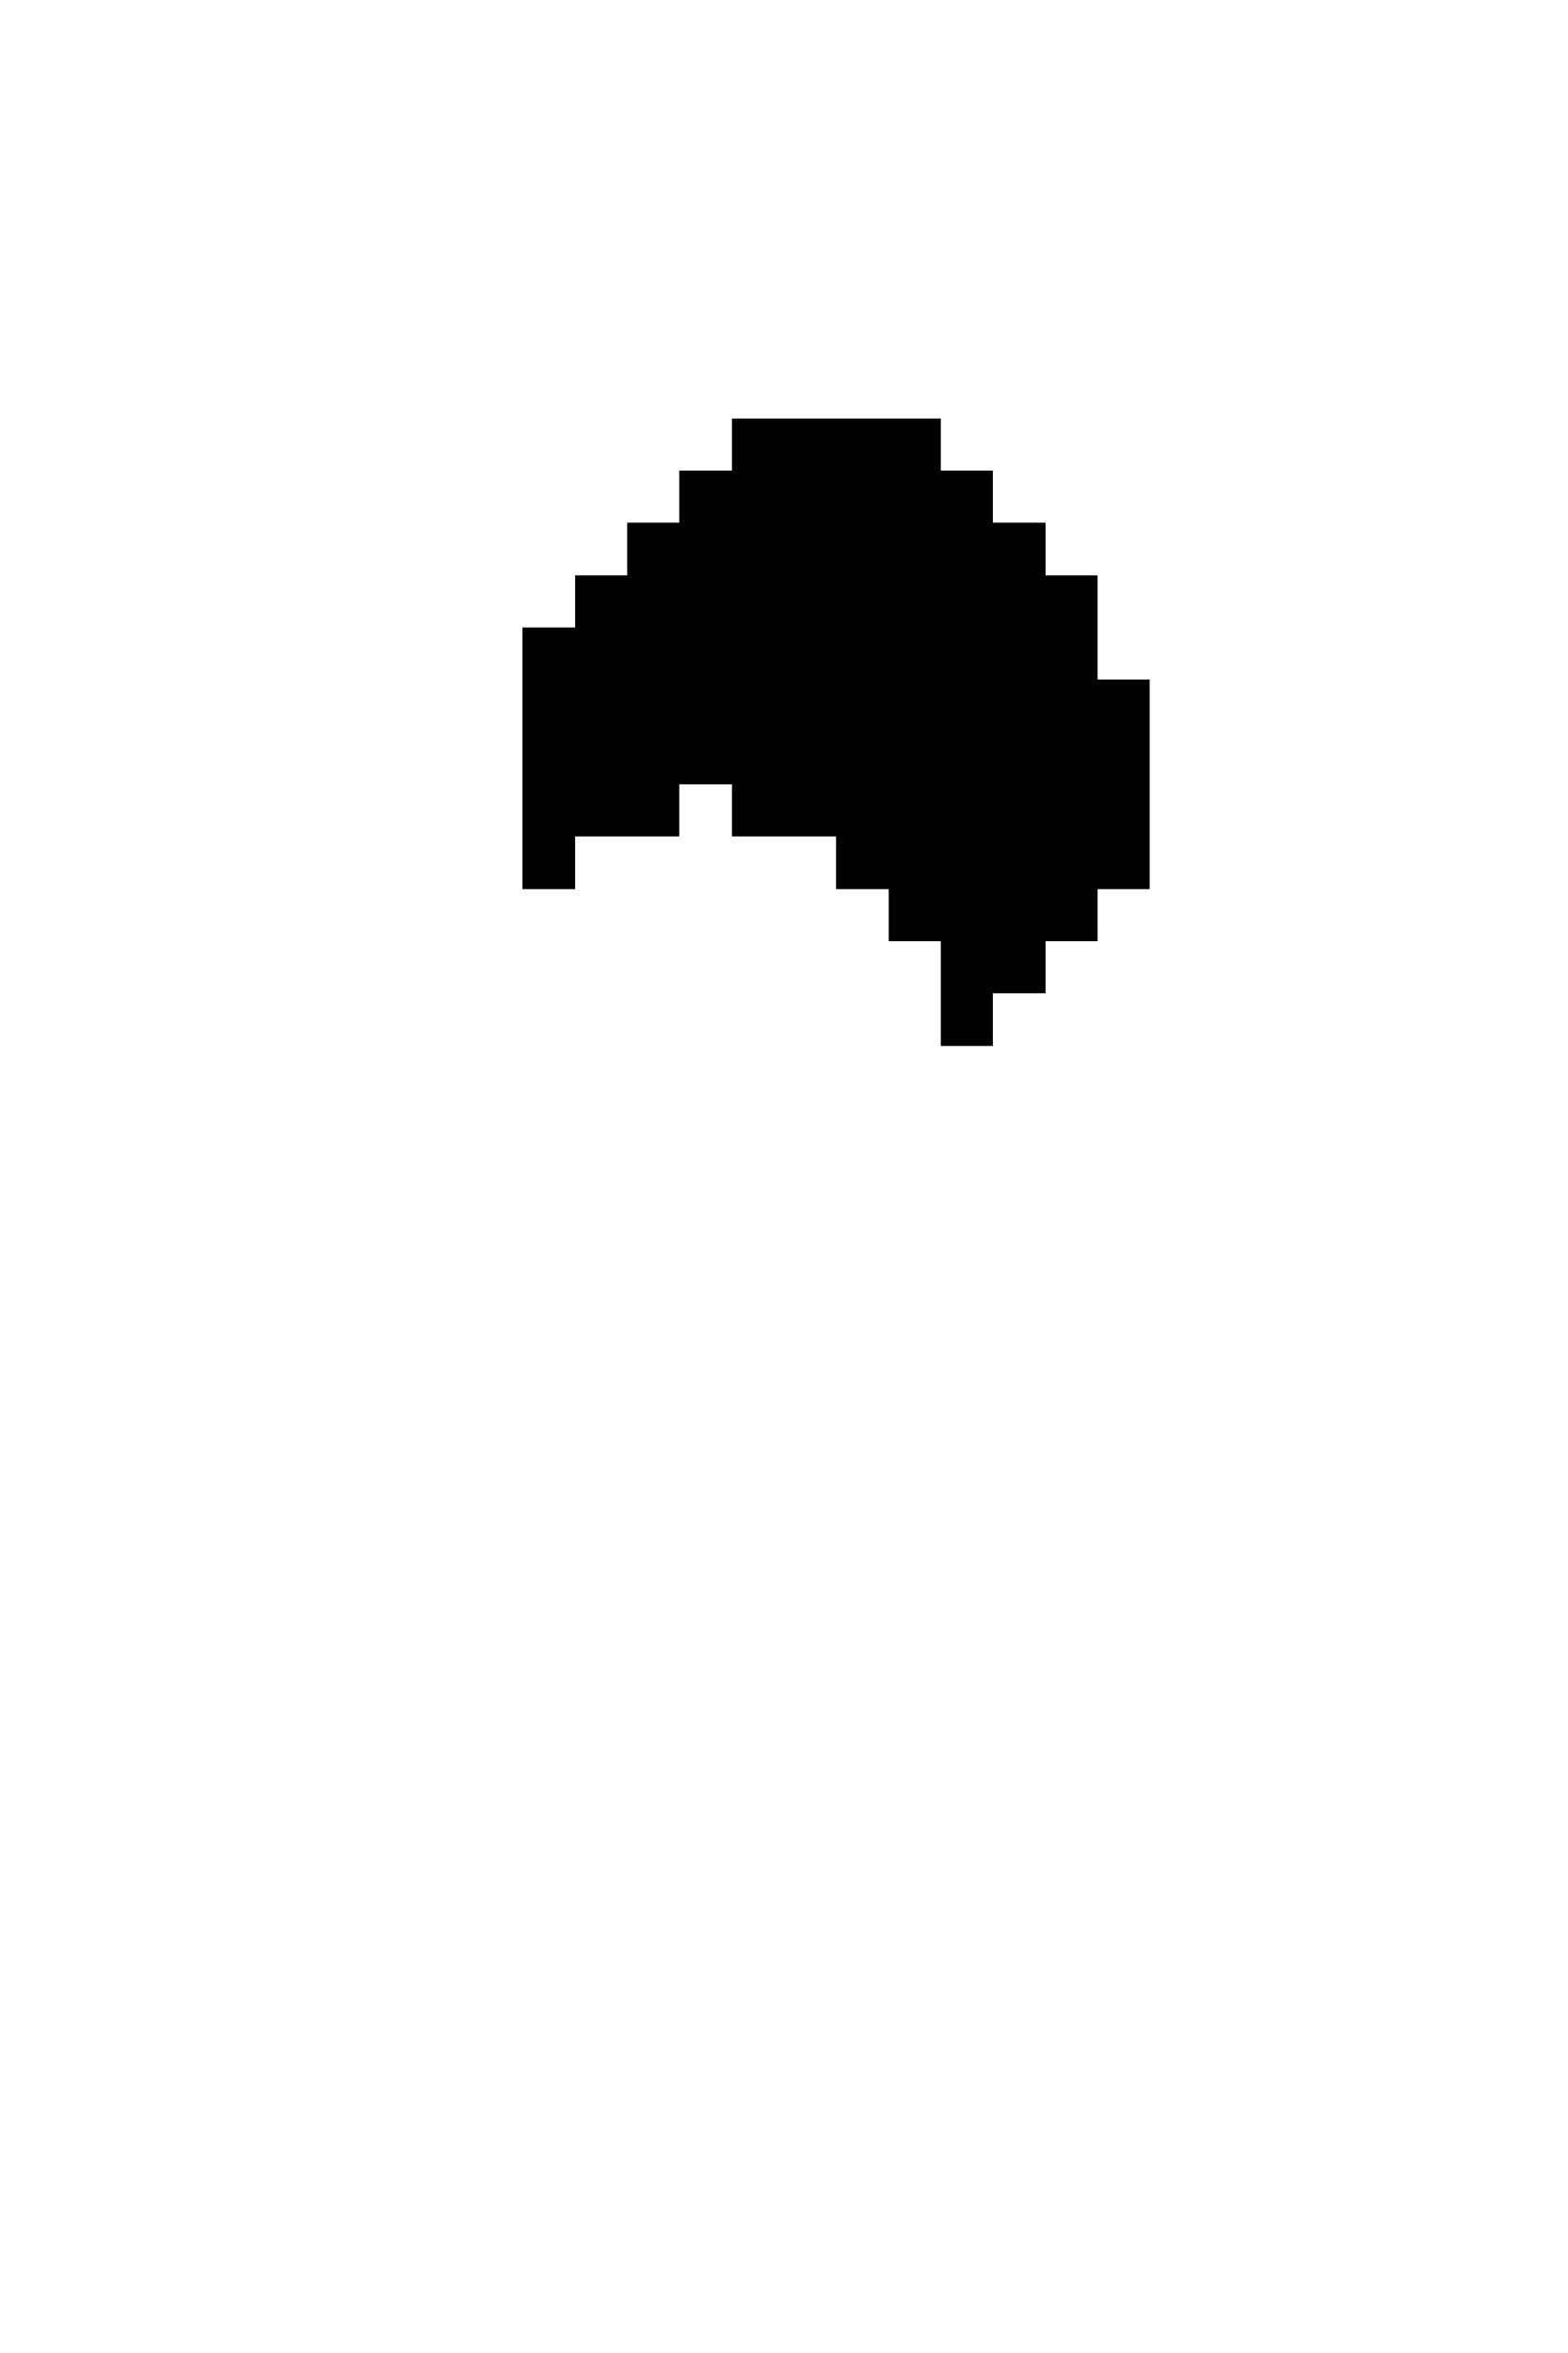 <svg xmlns="http://www.w3.org/2000/svg" viewBox="0 -0.5 30 45" shape-rendering="crispEdges">

<path stroke="current" d="M14 8h4M13 9h6M12 10h8M11 11h10M10 12h11M10 13h12M10 14h12M10 15h3M14 15h8M10 16h1M16 16h6M17 17h4M18 18h2M18 19h1" />
</svg>